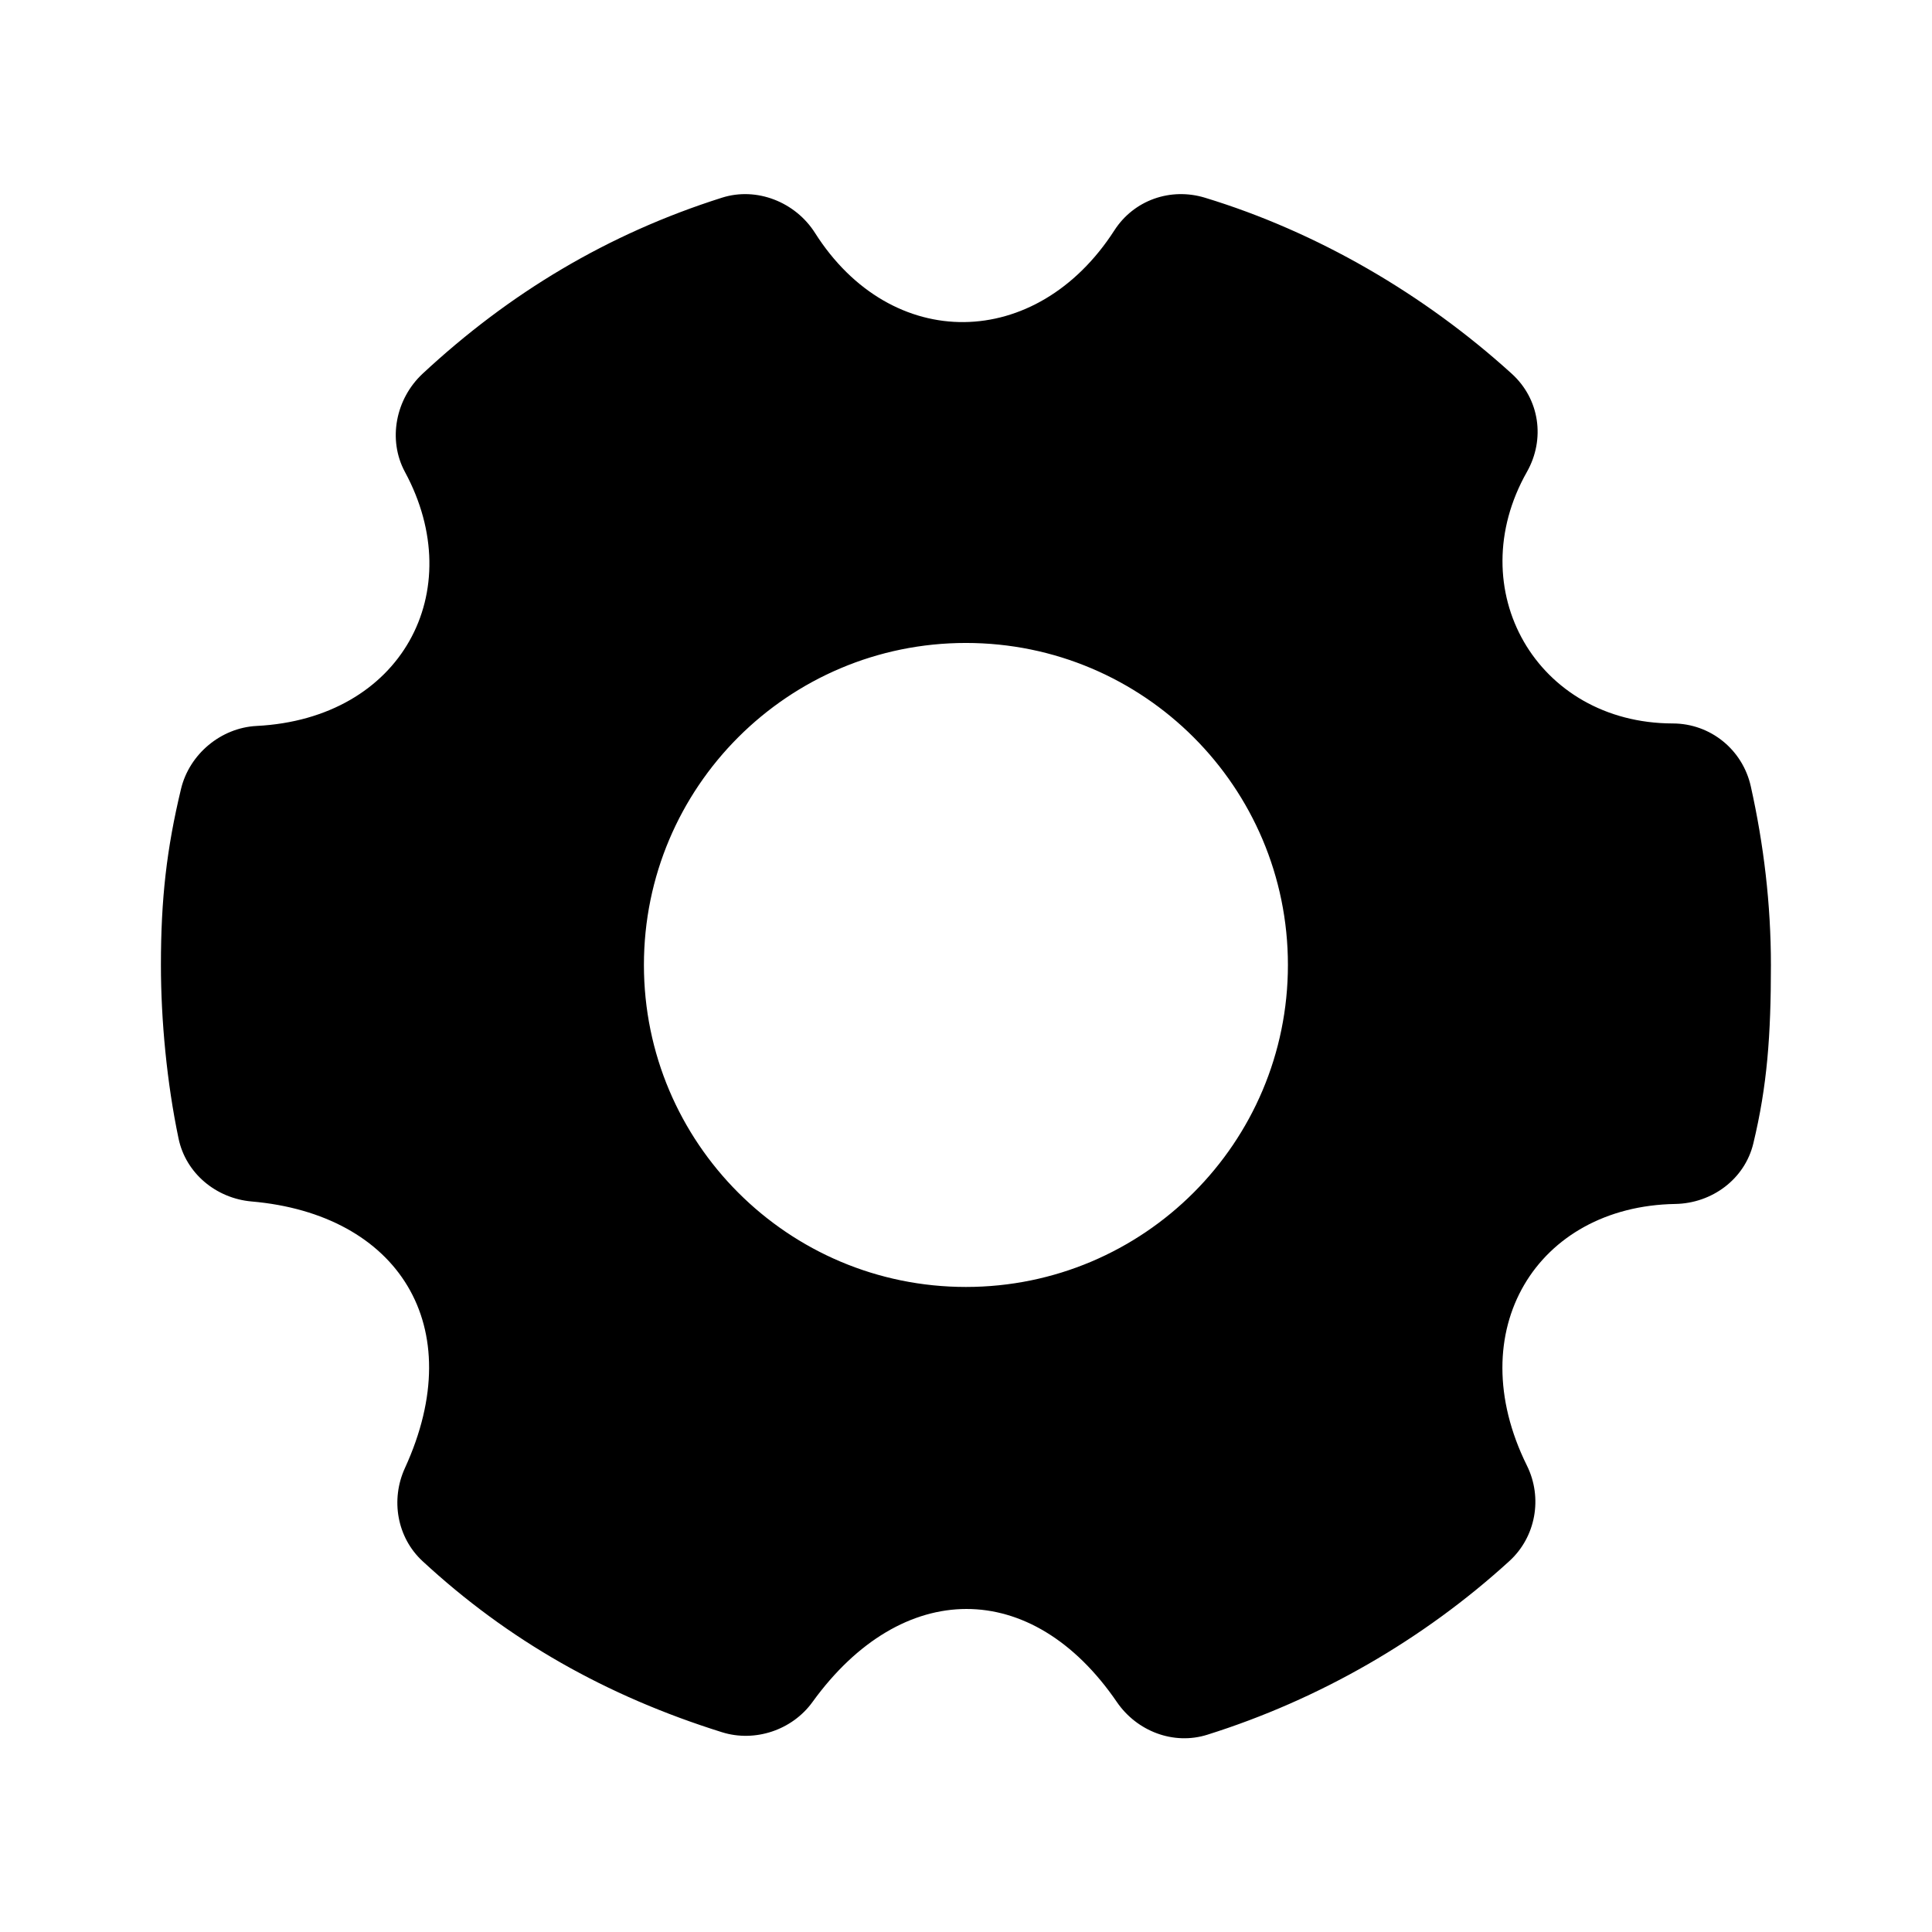 <svg width="24" height="24" viewBox="0 0 24 24" fill="none" xmlns="http://www.w3.org/2000/svg">
<path d="M8.968 2.456C7.55 2.905 6.327 3.64 5.249 4.643C4.916 4.954 4.814 5.461 5.03 5.862C5.831 7.343 4.993 8.927 3.187 9.018C2.744 9.041 2.353 9.368 2.249 9.799C2.07 10.544 1.999 11.168 1.999 11.987C1.999 12.674 2.073 13.451 2.218 14.143C2.308 14.575 2.684 14.886 3.124 14.925C4.942 15.082 5.842 16.468 5.03 18.237C4.85 18.63 4.932 19.1 5.249 19.393C6.311 20.376 7.531 21.068 8.968 21.518C9.378 21.647 9.841 21.492 10.093 21.143C11.205 19.605 12.818 19.599 13.874 21.143C14.123 21.507 14.579 21.682 14.999 21.549C16.386 21.113 17.678 20.37 18.749 19.393C19.079 19.093 19.166 18.606 18.968 18.206C18.136 16.527 19.093 14.985 20.811 14.956C21.267 14.948 21.673 14.648 21.78 14.206C21.953 13.489 21.999 12.864 21.999 11.987C21.999 11.233 21.91 10.49 21.749 9.768C21.647 9.312 21.248 8.988 20.78 8.987C19.089 8.984 18.141 7.322 18.968 5.862C19.198 5.455 19.126 4.957 18.78 4.643C17.69 3.653 16.361 2.88 14.968 2.456C14.54 2.326 14.085 2.486 13.843 2.862C12.877 4.362 11.073 4.389 10.124 2.893C9.881 2.51 9.4 2.318 8.968 2.456ZM11.999 7.987C14.208 7.987 15.999 9.778 15.999 11.987C15.999 14.196 14.208 15.987 11.999 15.987C9.79 15.987 7.999 14.196 7.999 11.987C7.999 9.778 9.79 7.987 11.999 7.987Z" fill="black"/>
</svg>

